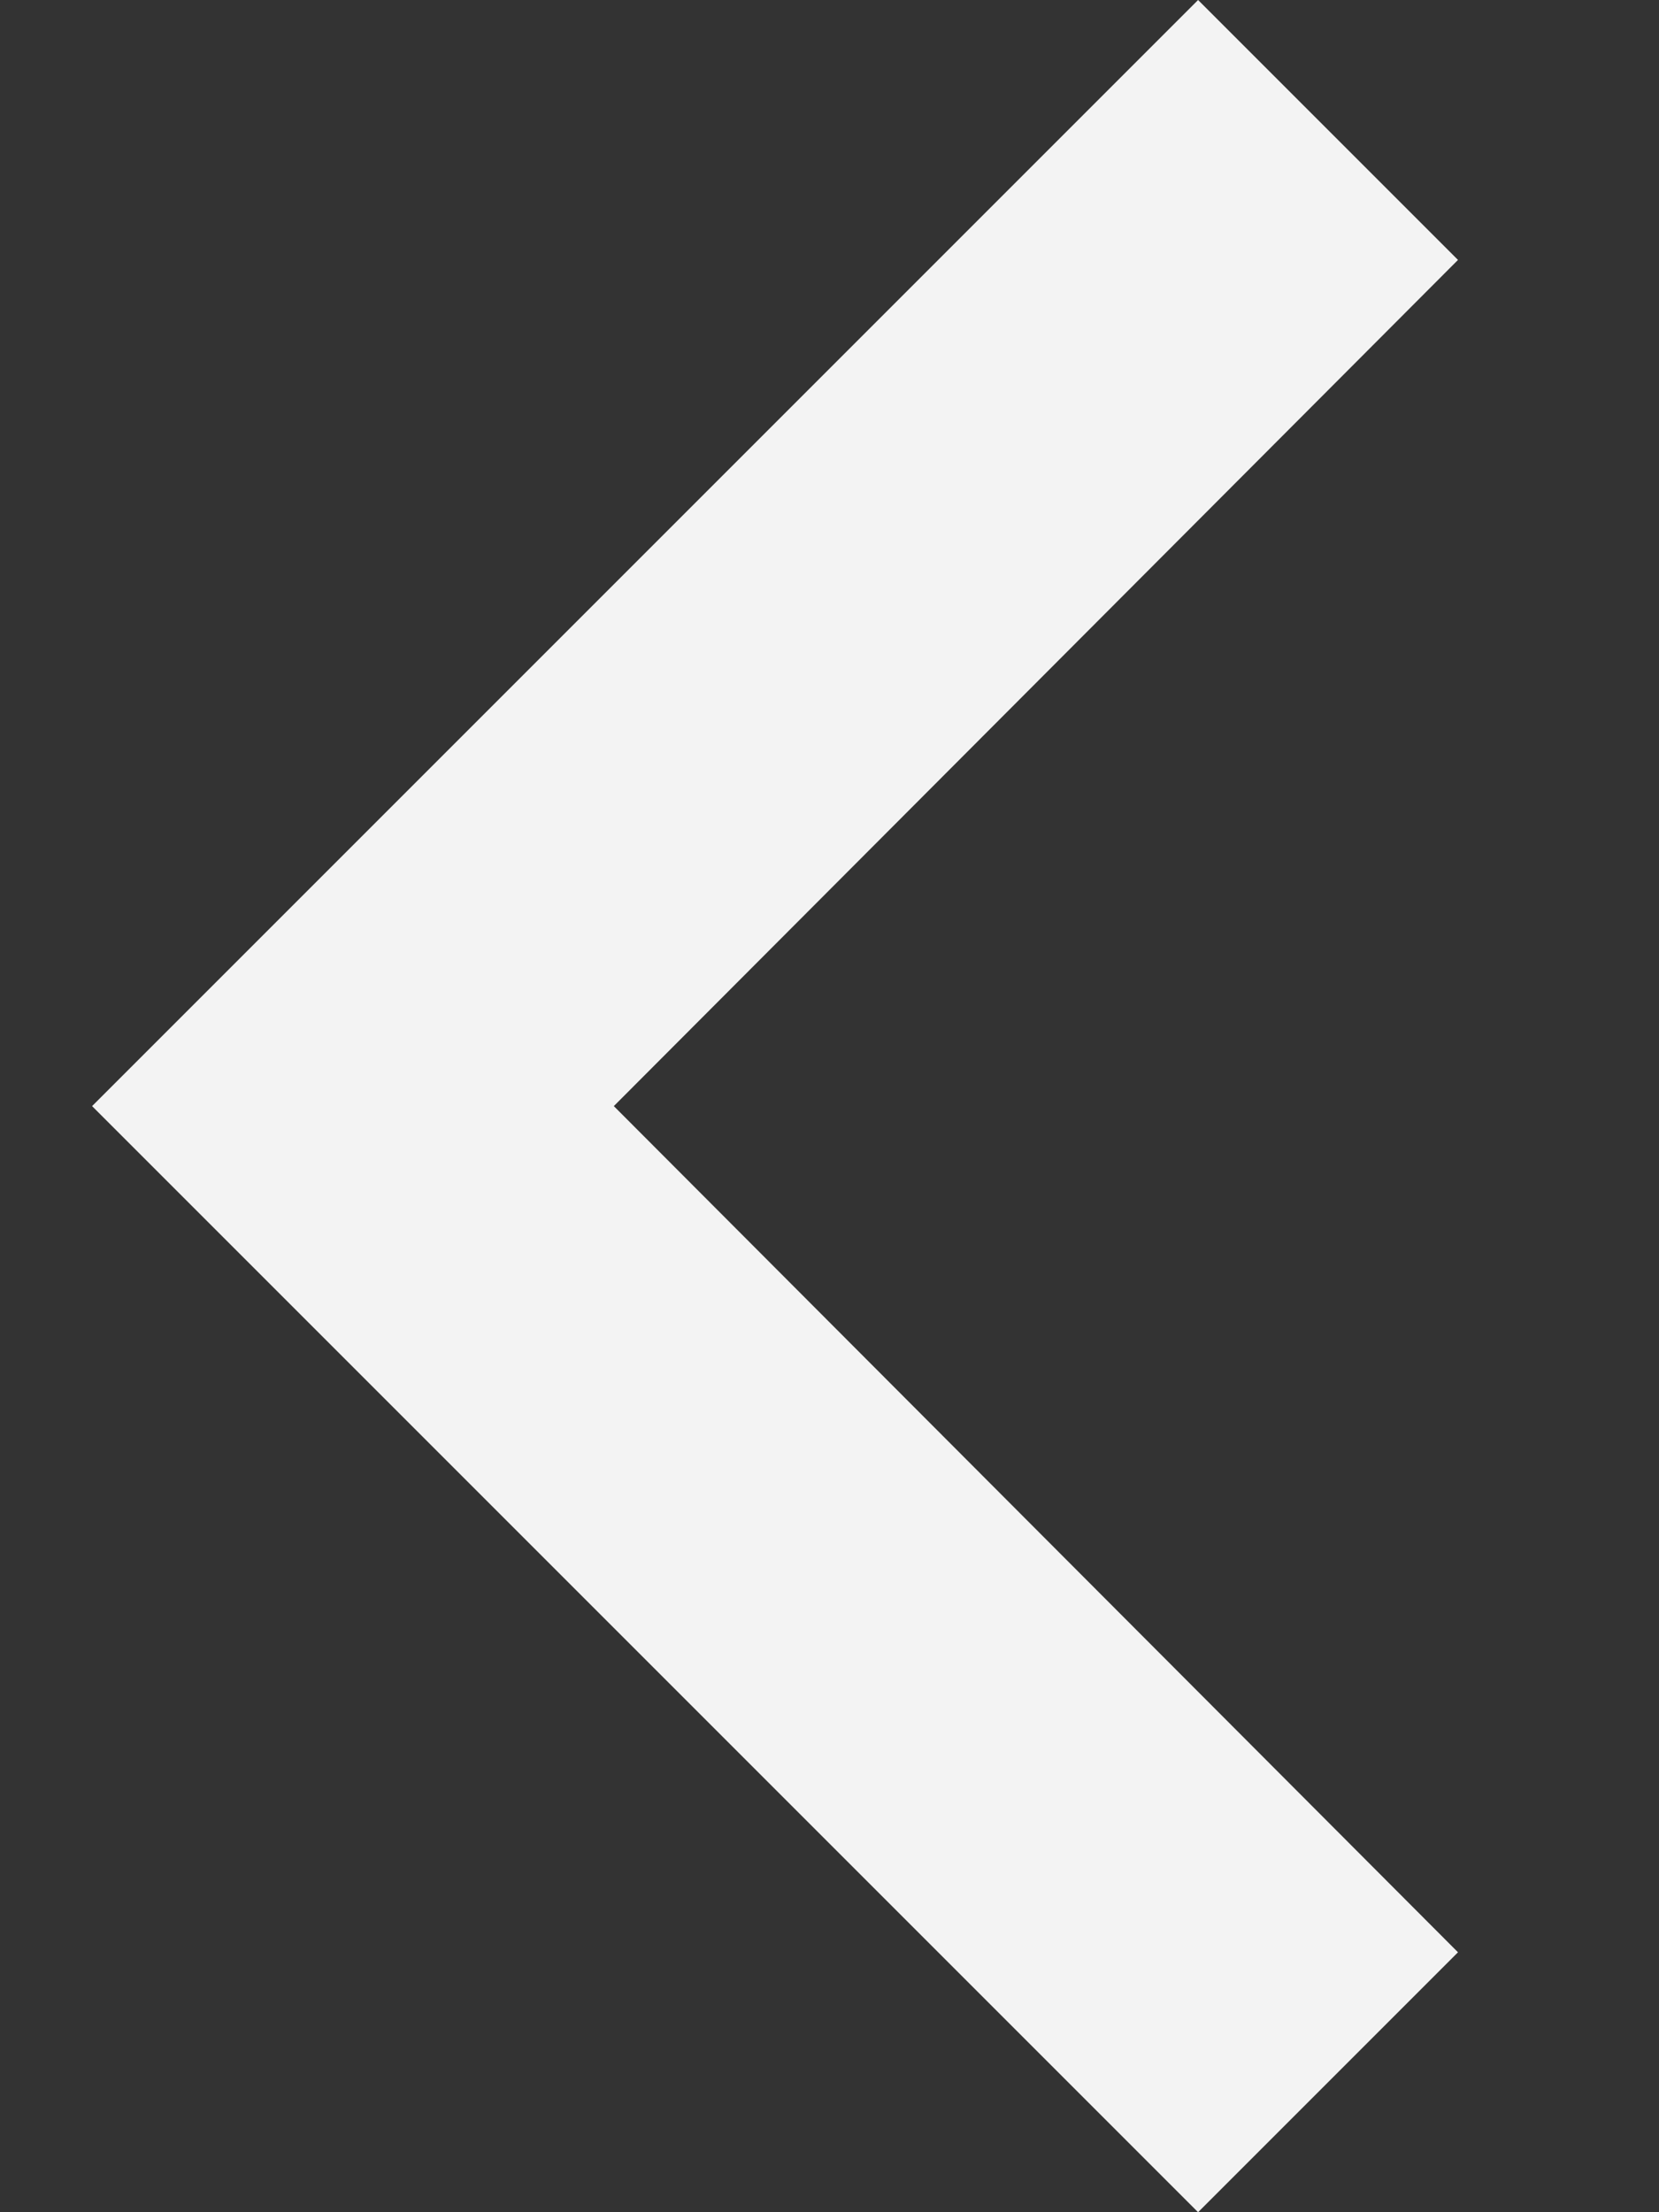 <svg width="6" height="8" viewBox="0 0 6 8" fill="none" xmlns="http://www.w3.org/2000/svg">
<rect x="0" y="0" width="6" height="8" fill="#333333" stroke="none"/>
<path d="M5.273 7.06L2.22 4L5.273 0.94L4.333 0L0.333 4L4.333 8L5.273 7.06Z" fill="#F3F3F3"/>
</svg>
